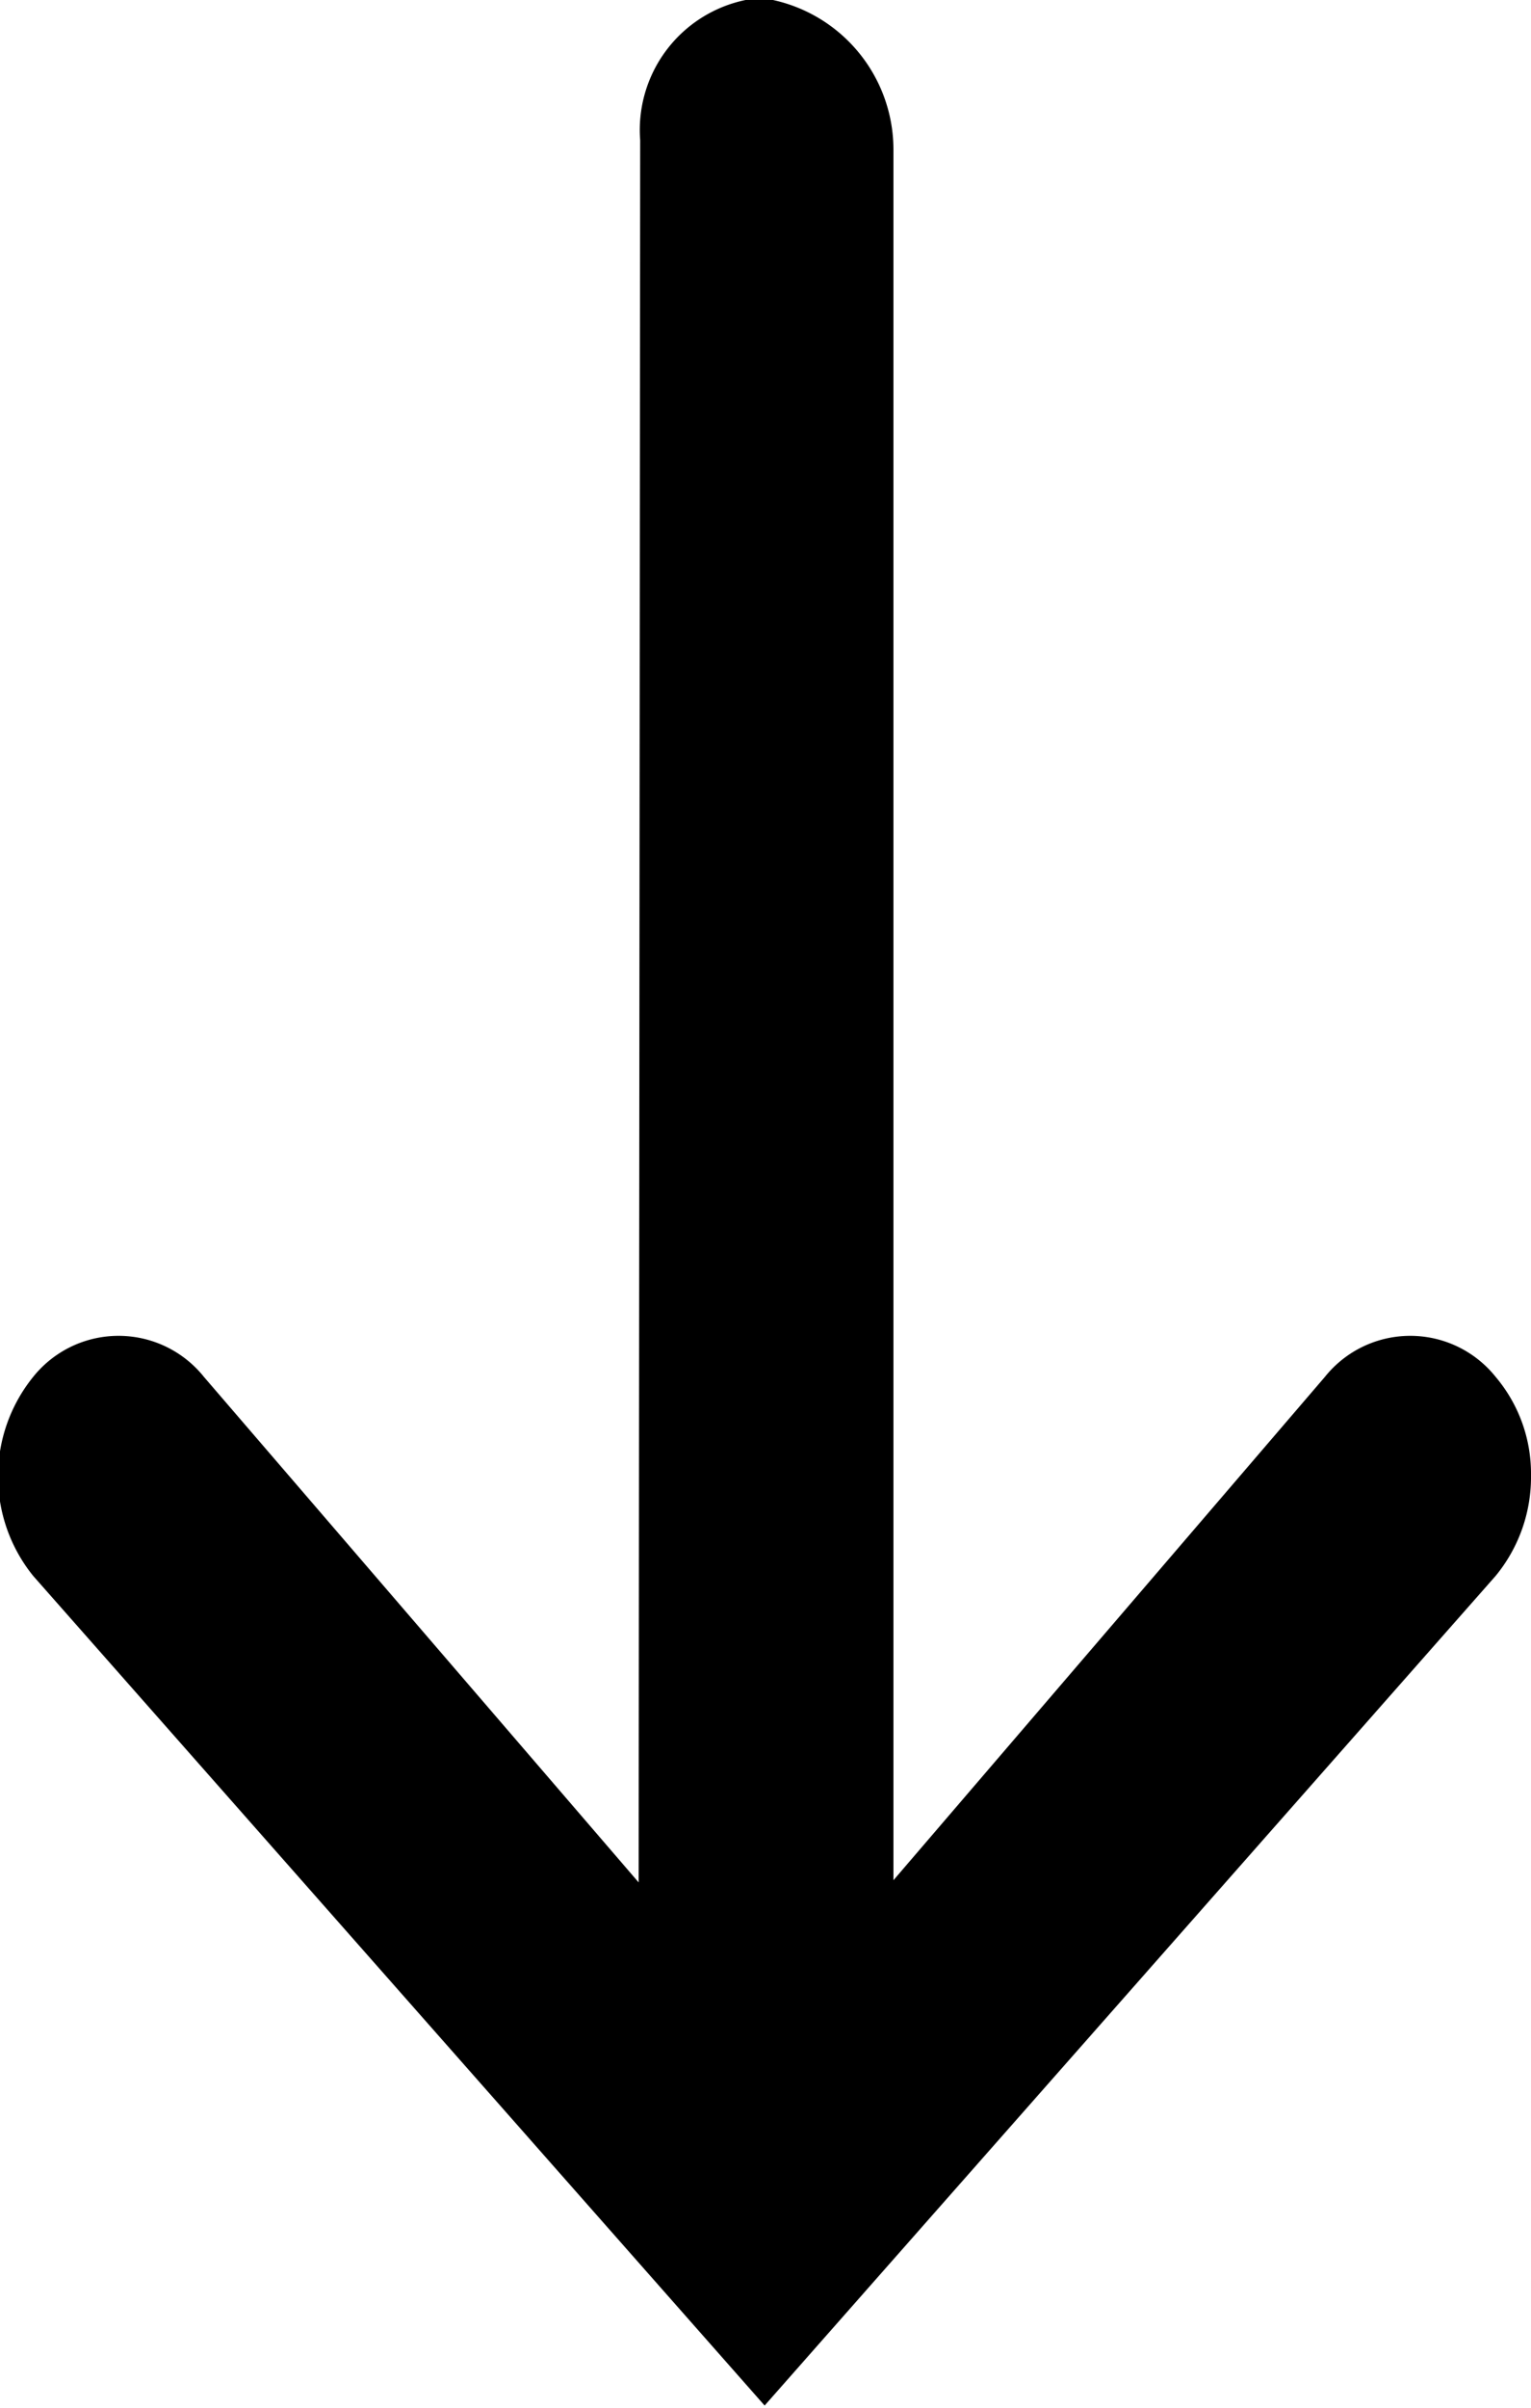<svg xmlns="http://www.w3.org/2000/svg" width="7" height="11" viewBox="0 0 7 11"><path d="M4.085.68v7.91l1.973-2.3a.5.5 0 0 1 .78 0A.684.684 0 0 1 7 6.74a.71.71 0 0 1-.162.46l-3.342 3.79L.152 7.2a.723.723 0 0 1 0-.91.5.5 0 0 1 .78 0L2.92 8.6 2.927.64a.606.606 0 0 1 .55-.65.7.7 0 0 1 .608.69z"/></svg>